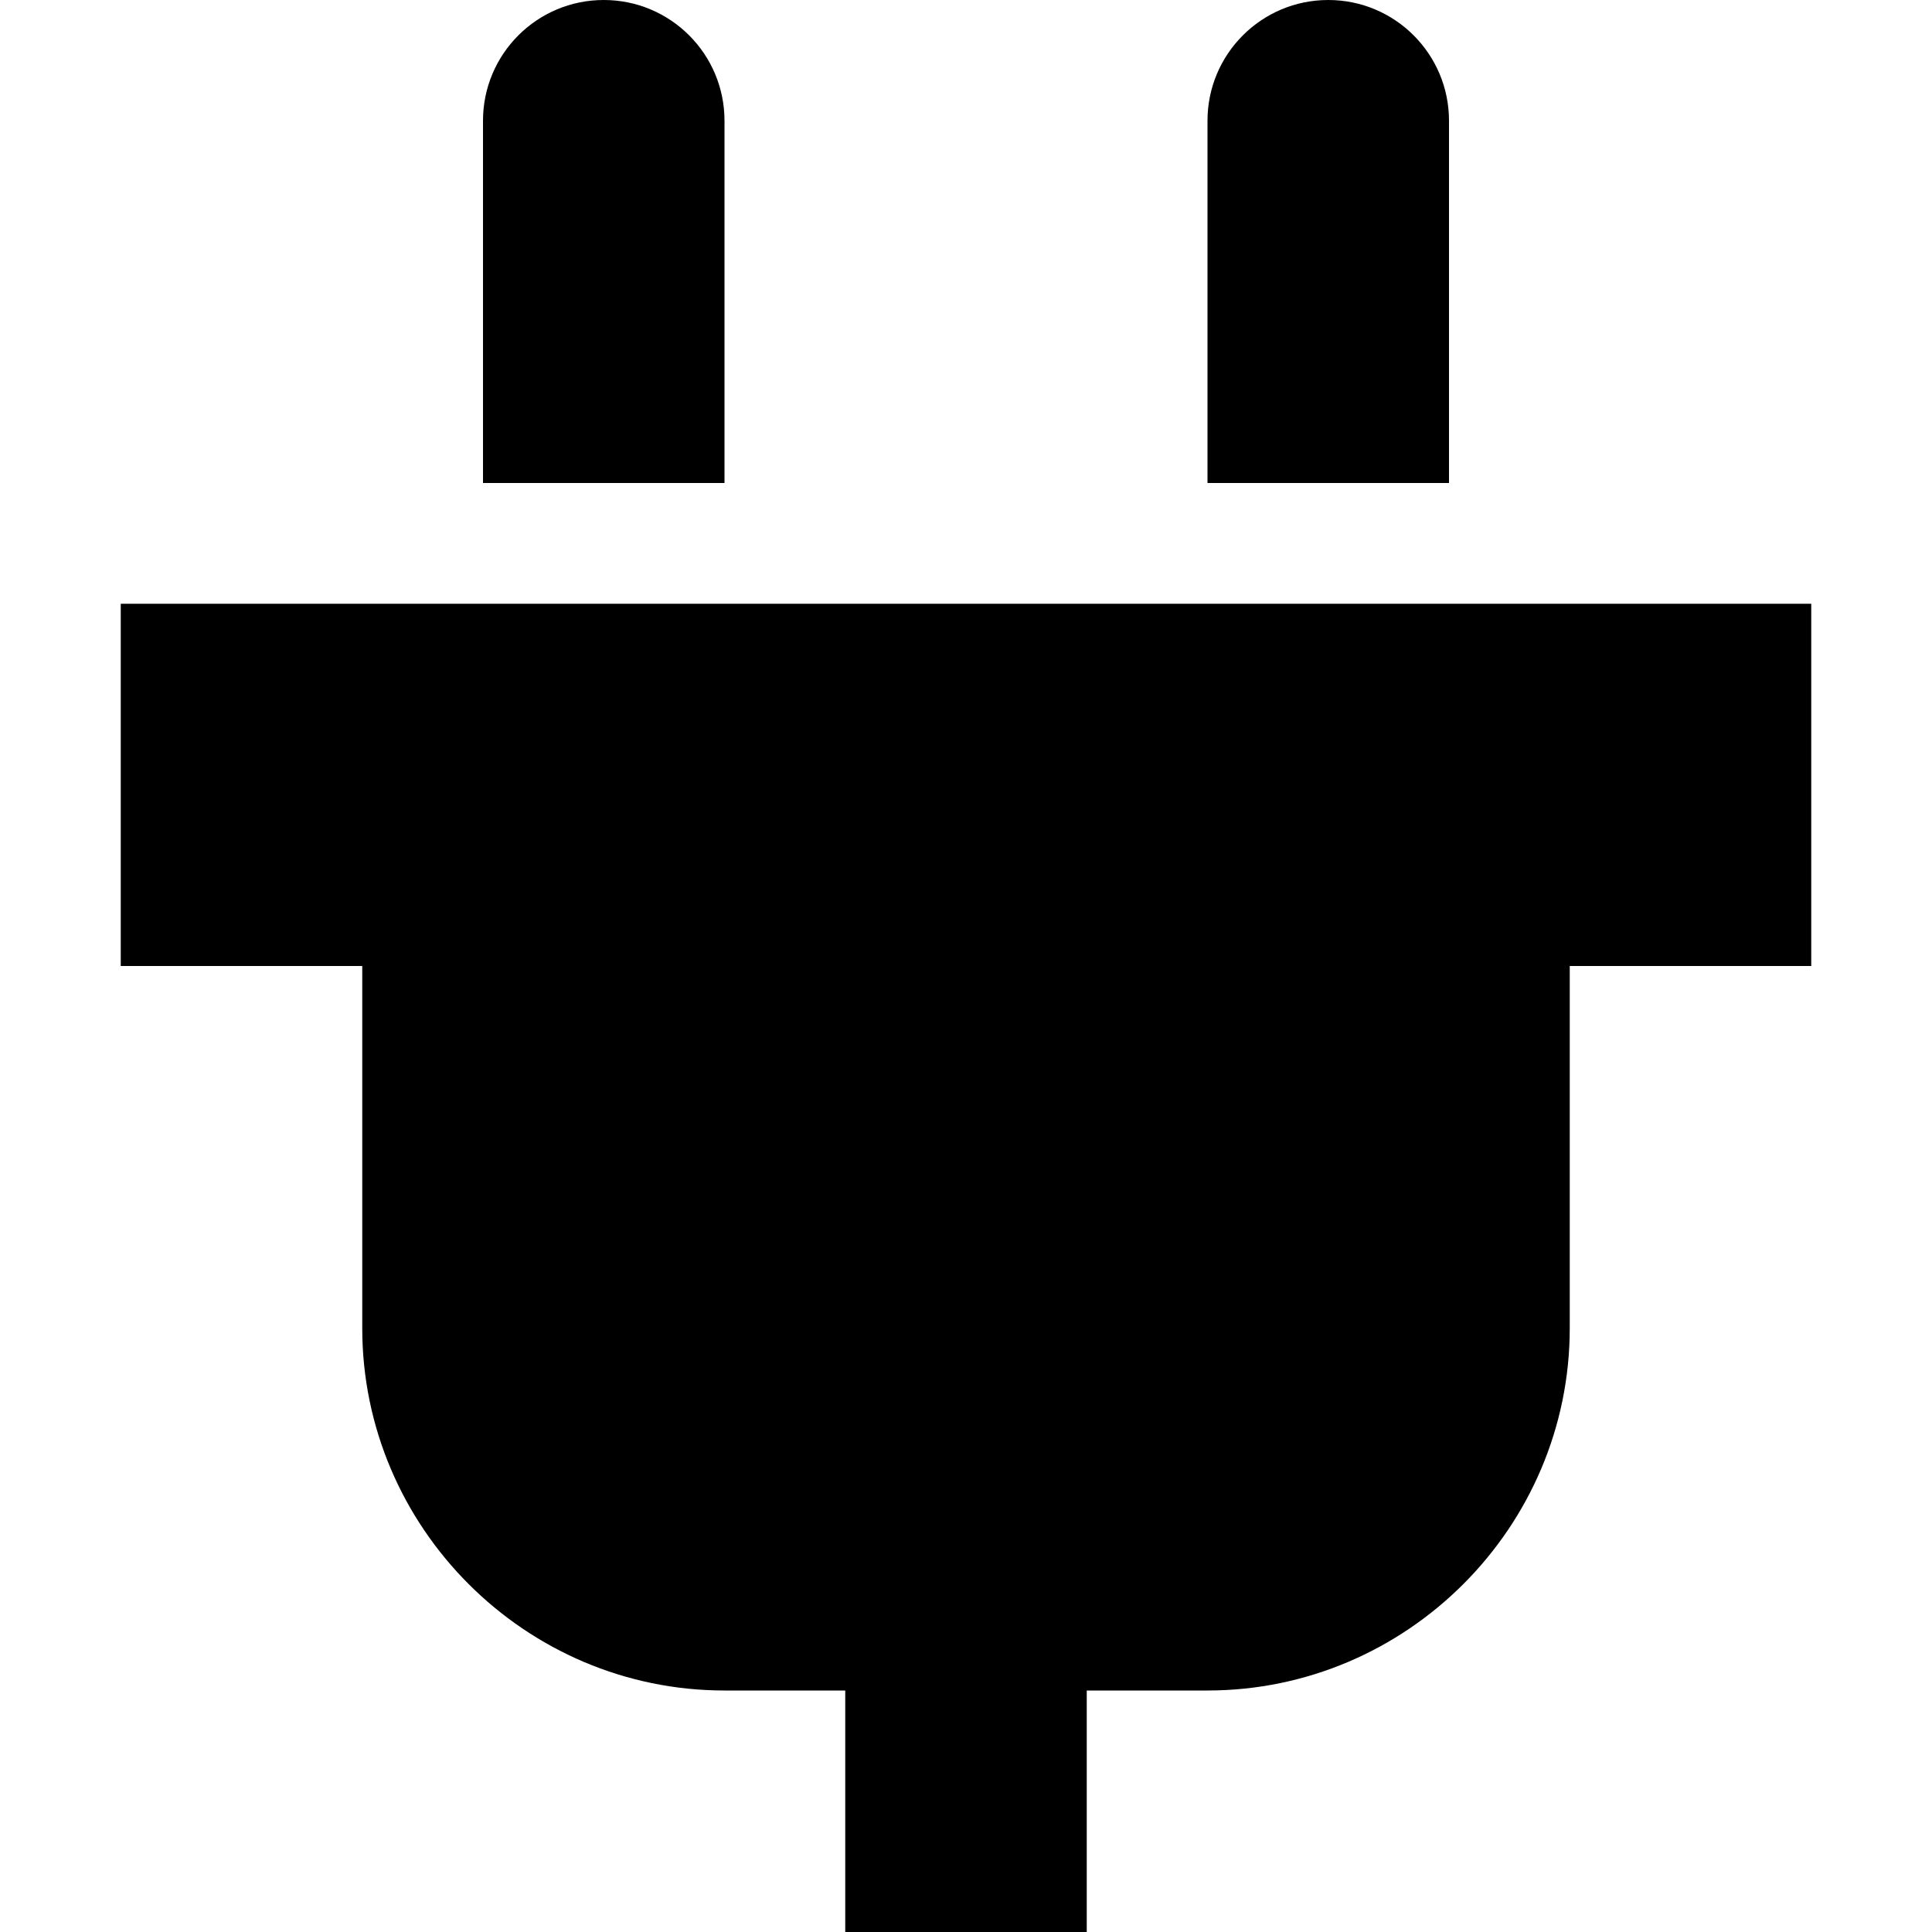 <?xml version="1.0" encoding="iso-8859-1"?>
<!-- Generator: Adobe Illustrator 17.0.0, SVG Export Plug-In . SVG Version: 6.00 Build 0)  -->
<!DOCTYPE svg PUBLIC "-//W3C//DTD SVG 1.1//EN" "http://www.w3.org/Graphics/SVG/1.1/DTD/svg11.dtd">
<svg version="1.1" id="Layer_1" xmlns="http://www.w3.org/2000/svg" xmlns:xlink="http://www.w3.org/1999/xlink" x="0px" y="0px"
	 width="32px" height="32px" viewBox="0 0 32 32" style="enable-background:new 0 0 32 32;" xml:space="preserve">
<g>
	<defs>
		<rect id="SVGID_1_" width="32" height="32"/>
	</defs>
	<clipPath id="SVGID_2_">
		<use xlink:href="#SVGID_1_"  style="overflow:visible;"/>
	</clipPath>
	<g style="clip-path:url(#SVGID_2_);">
		<defs>
			<rect id="SVGID_3_" width="32" height="32"/>
		</defs>
		<clipPath id="SVGID_4_">
			<use xlink:href="#SVGID_3_"  style="overflow:visible;"/>
		</clipPath>
		<path style="clip-path:url(#SVGID_4_);" d="M2,10v6h4v6c0,3.3,2.7,6,6,6h2v4h4v-4h2c3.3,0,6-2.7,6-6v-6h4v-6H2z"/>
		<path style="clip-path:url(#SVGID_4_);" d="M12,2c0-1.105-0.895-2-2-2S8,0.895,8,2v6h4V2z"/>
		<path style="clip-path:url(#SVGID_4_);" d="M24,2c0-1.105-0.895-2-2-2s-2,0.895-2,2v6h4V2z"/>
	</g>
</g>
</svg>

